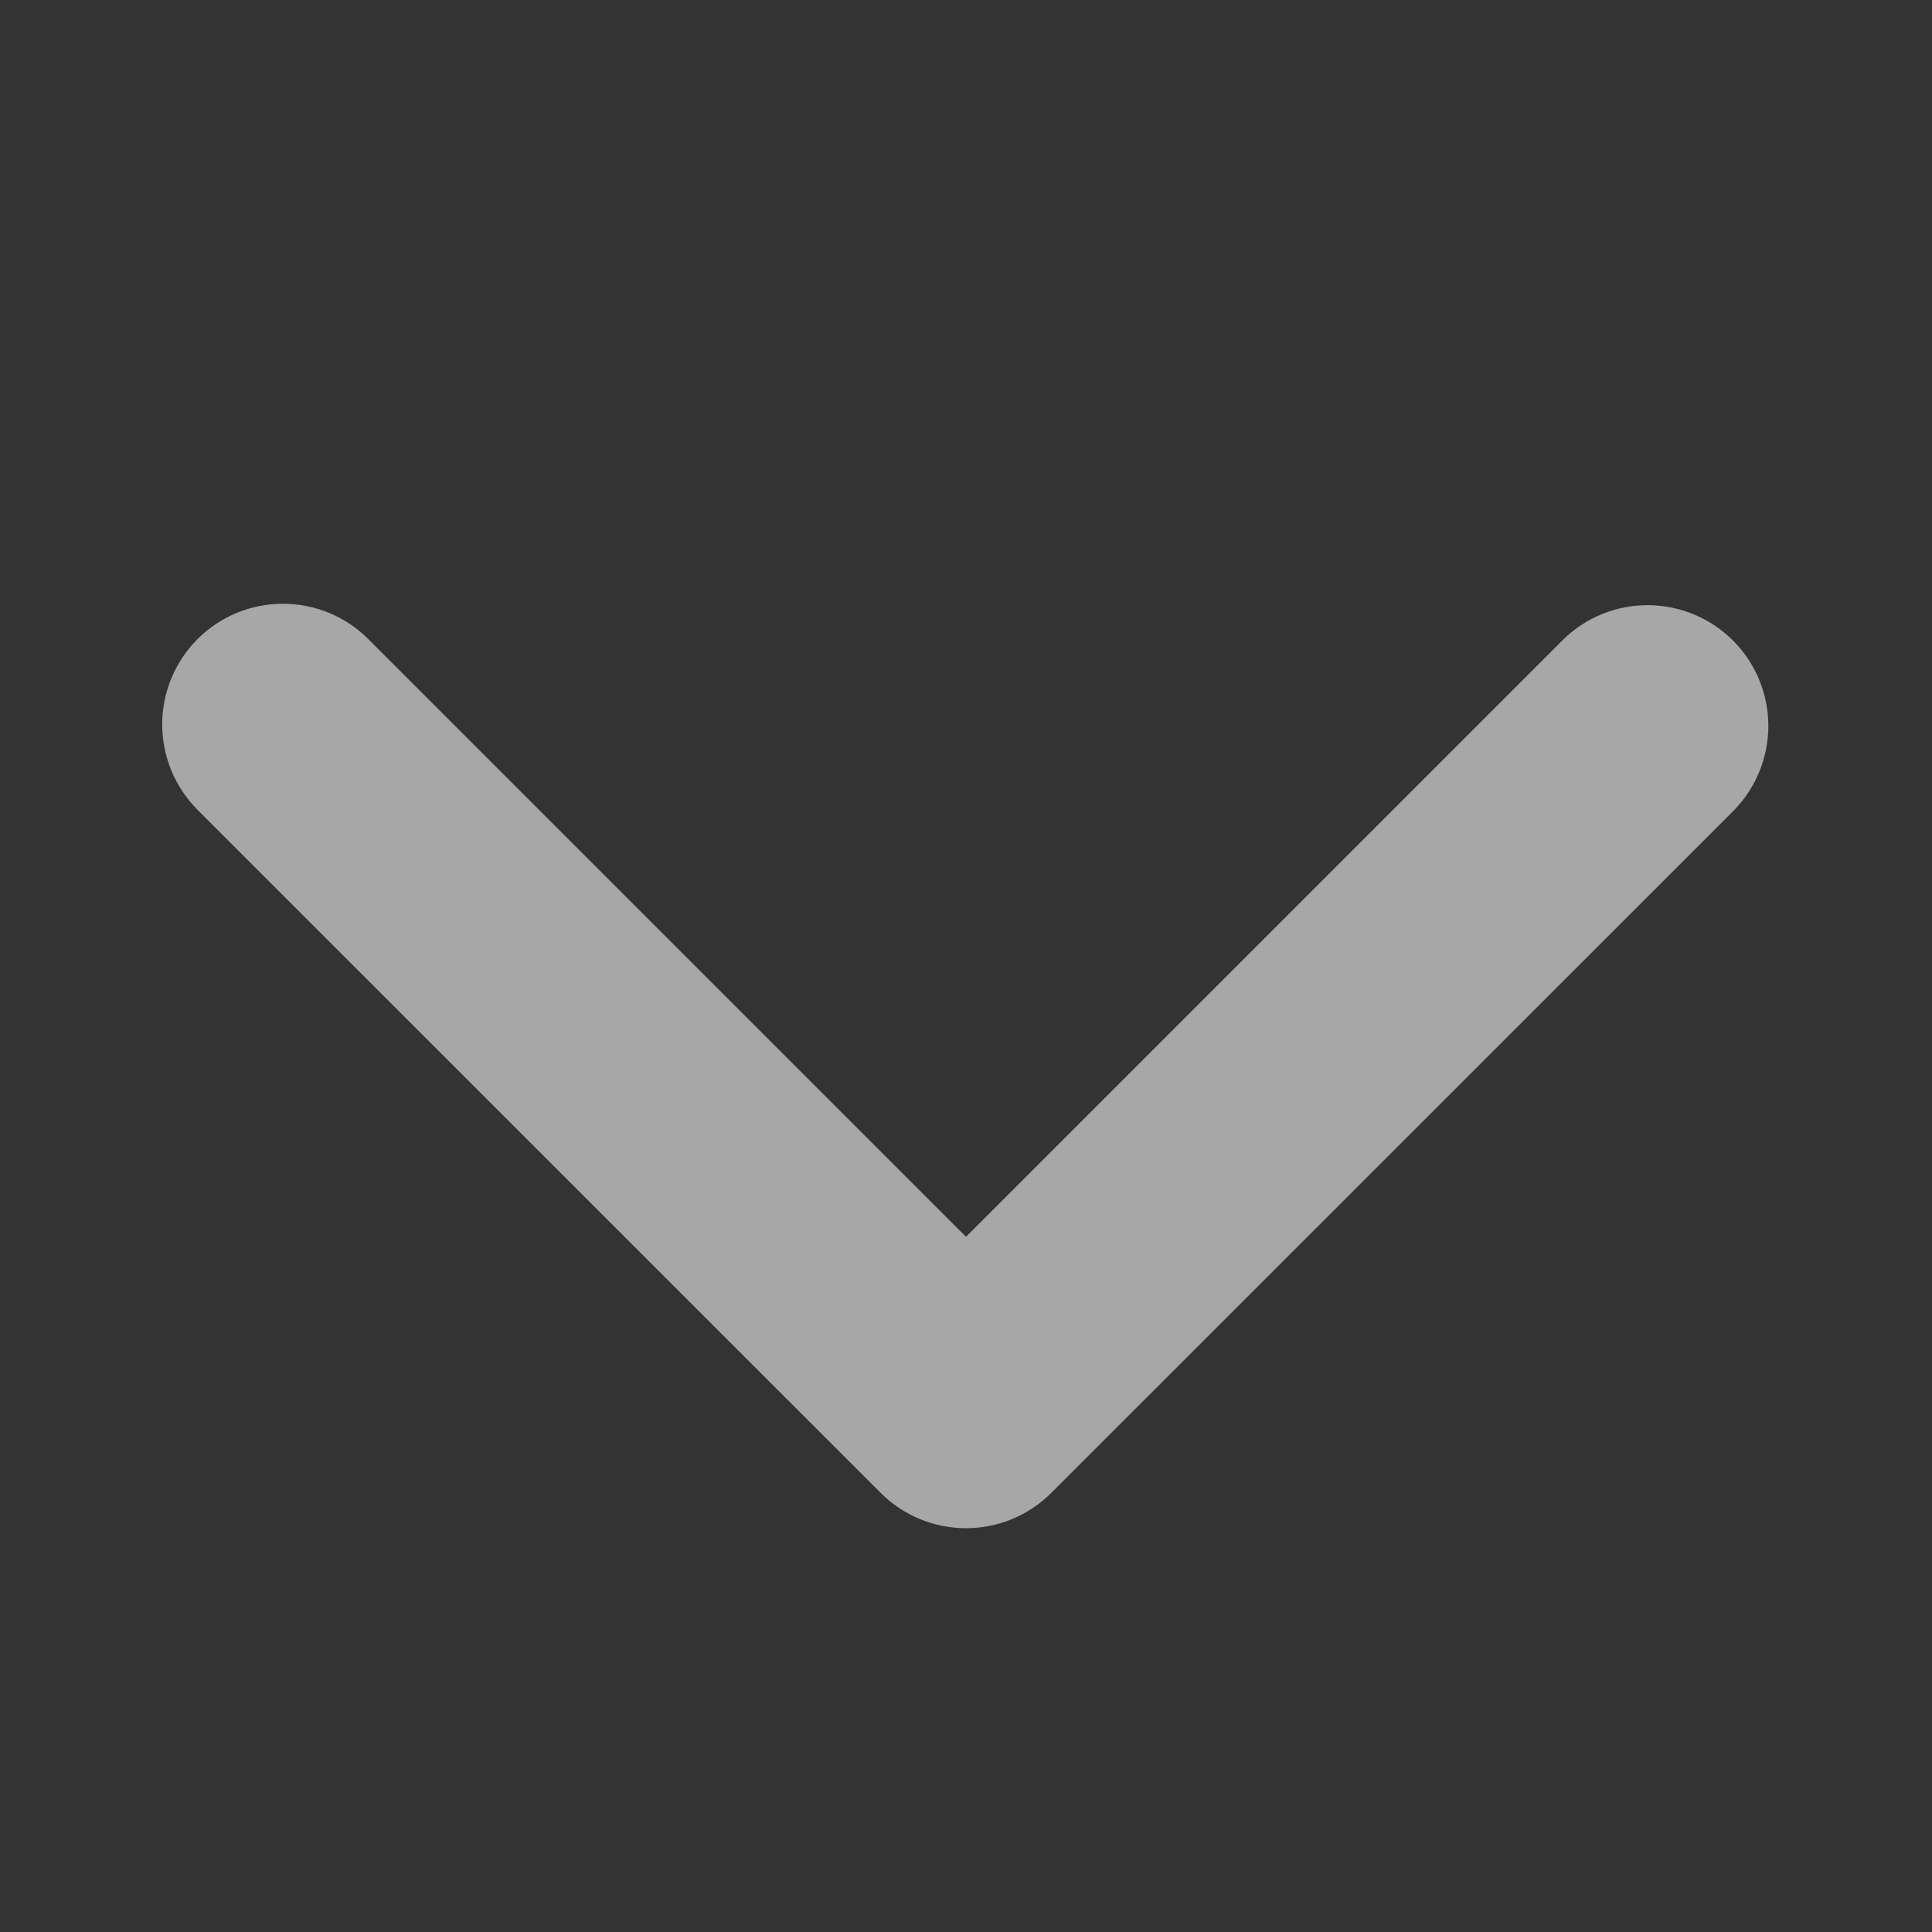<svg width="24" height="24" viewBox="0 0 24 24" fill="none" xmlns="http://www.w3.org/2000/svg">
<rect x="0" y="0" width="24" height="24" fill="#333333" stroke="none"/>
<path d="M2.454 7.939C2.735 7.657 3.117 7.5 3.514 7.5C3.912 7.5 4.294 7.657 4.575 7.939L12 15.364L19.425 7.939C19.708 7.665 20.087 7.514 20.48 7.518C20.873 7.521 21.25 7.679 21.528 7.957C21.806 8.235 21.963 8.611 21.967 9.005C21.97 9.398 21.819 9.777 21.546 10.06L13.06 18.545C12.779 18.826 12.398 18.984 12 18.984C11.602 18.984 11.221 18.826 10.94 18.545L2.454 10.06C2.173 9.778 2.015 9.397 2.015 8.999C2.015 8.601 2.173 8.22 2.454 7.939Z" fill="white" fill-opacity="0.57"/>
</svg>
